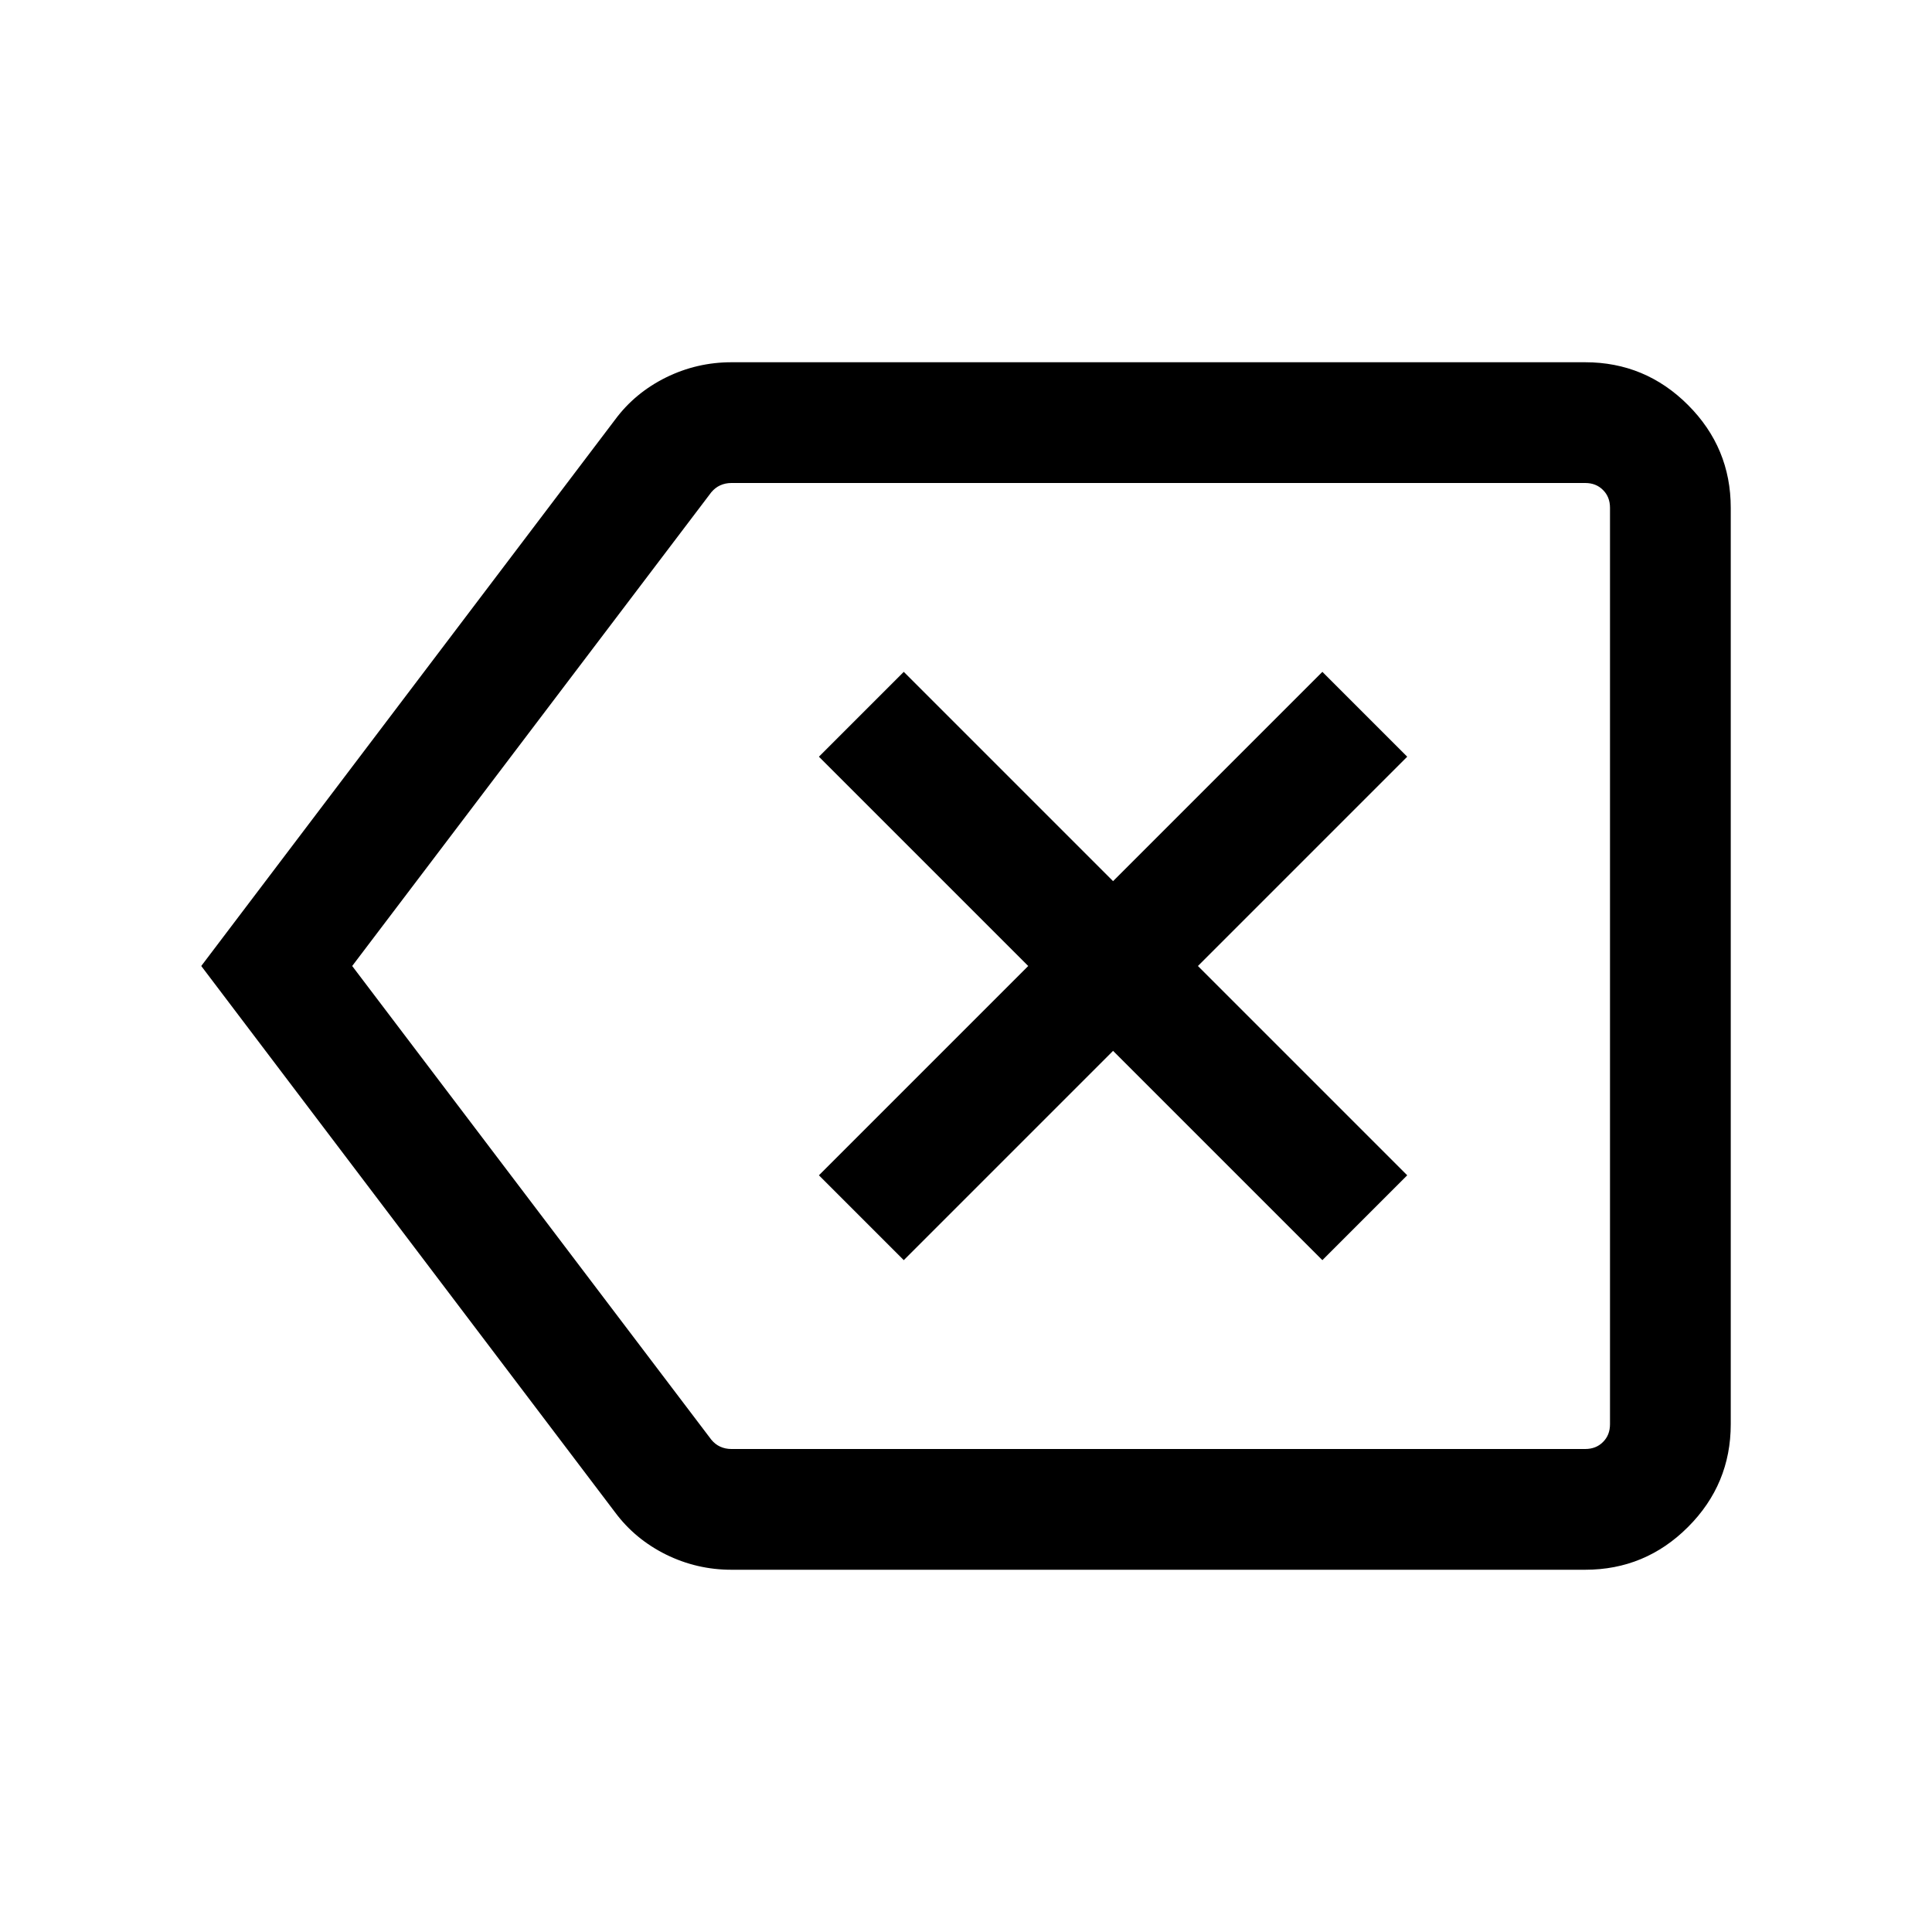 <svg width="24" height="24" viewBox="0 0 24 24" fill="currentColor" xmlns="http://www.w3.org/2000/svg">
<mask id="mask0_44_5150" style="mask-type:alpha" maskUnits="userSpaceOnUse" x="0" y="0" width="24" height="24">
<rect width="24" height="24" />
</mask>
<g mask="url(#mask0_44_5150)">
<path d="M11.227 15.654L13.827 13.054L16.427 15.654L17.481 14.6L14.881 12L17.481 9.4L16.427 8.346L13.827 10.946L11.227 8.346L10.173 9.4L12.773 12L10.173 14.6L11.227 15.654ZM9.086 19.5C8.8 19.5 8.529 19.437 8.273 19.311C8.017 19.184 7.806 19.009 7.641 18.787L2.5 12L7.641 5.213C7.806 4.99 8.017 4.816 8.273 4.689C8.529 4.563 8.8 4.5 9.086 4.5H19.692C20.189 4.5 20.615 4.677 20.969 5.031C21.323 5.385 21.5 5.811 21.5 6.308V17.692C21.5 18.189 21.323 18.615 20.969 18.969C20.615 19.323 20.189 19.5 19.692 19.5H9.086ZM4.375 12L8.836 17.884C8.868 17.923 8.905 17.952 8.947 17.971C8.989 17.99 9.035 18 9.086 18H19.692C19.782 18 19.856 17.971 19.913 17.913C19.971 17.856 20 17.782 20 17.692V6.308C20 6.218 19.971 6.144 19.913 6.087C19.856 6.029 19.782 6 19.692 6H9.086C9.035 6 8.989 6.01 8.947 6.029C8.905 6.048 8.868 6.077 8.836 6.115L4.375 12Z" />
</g>
</svg>
